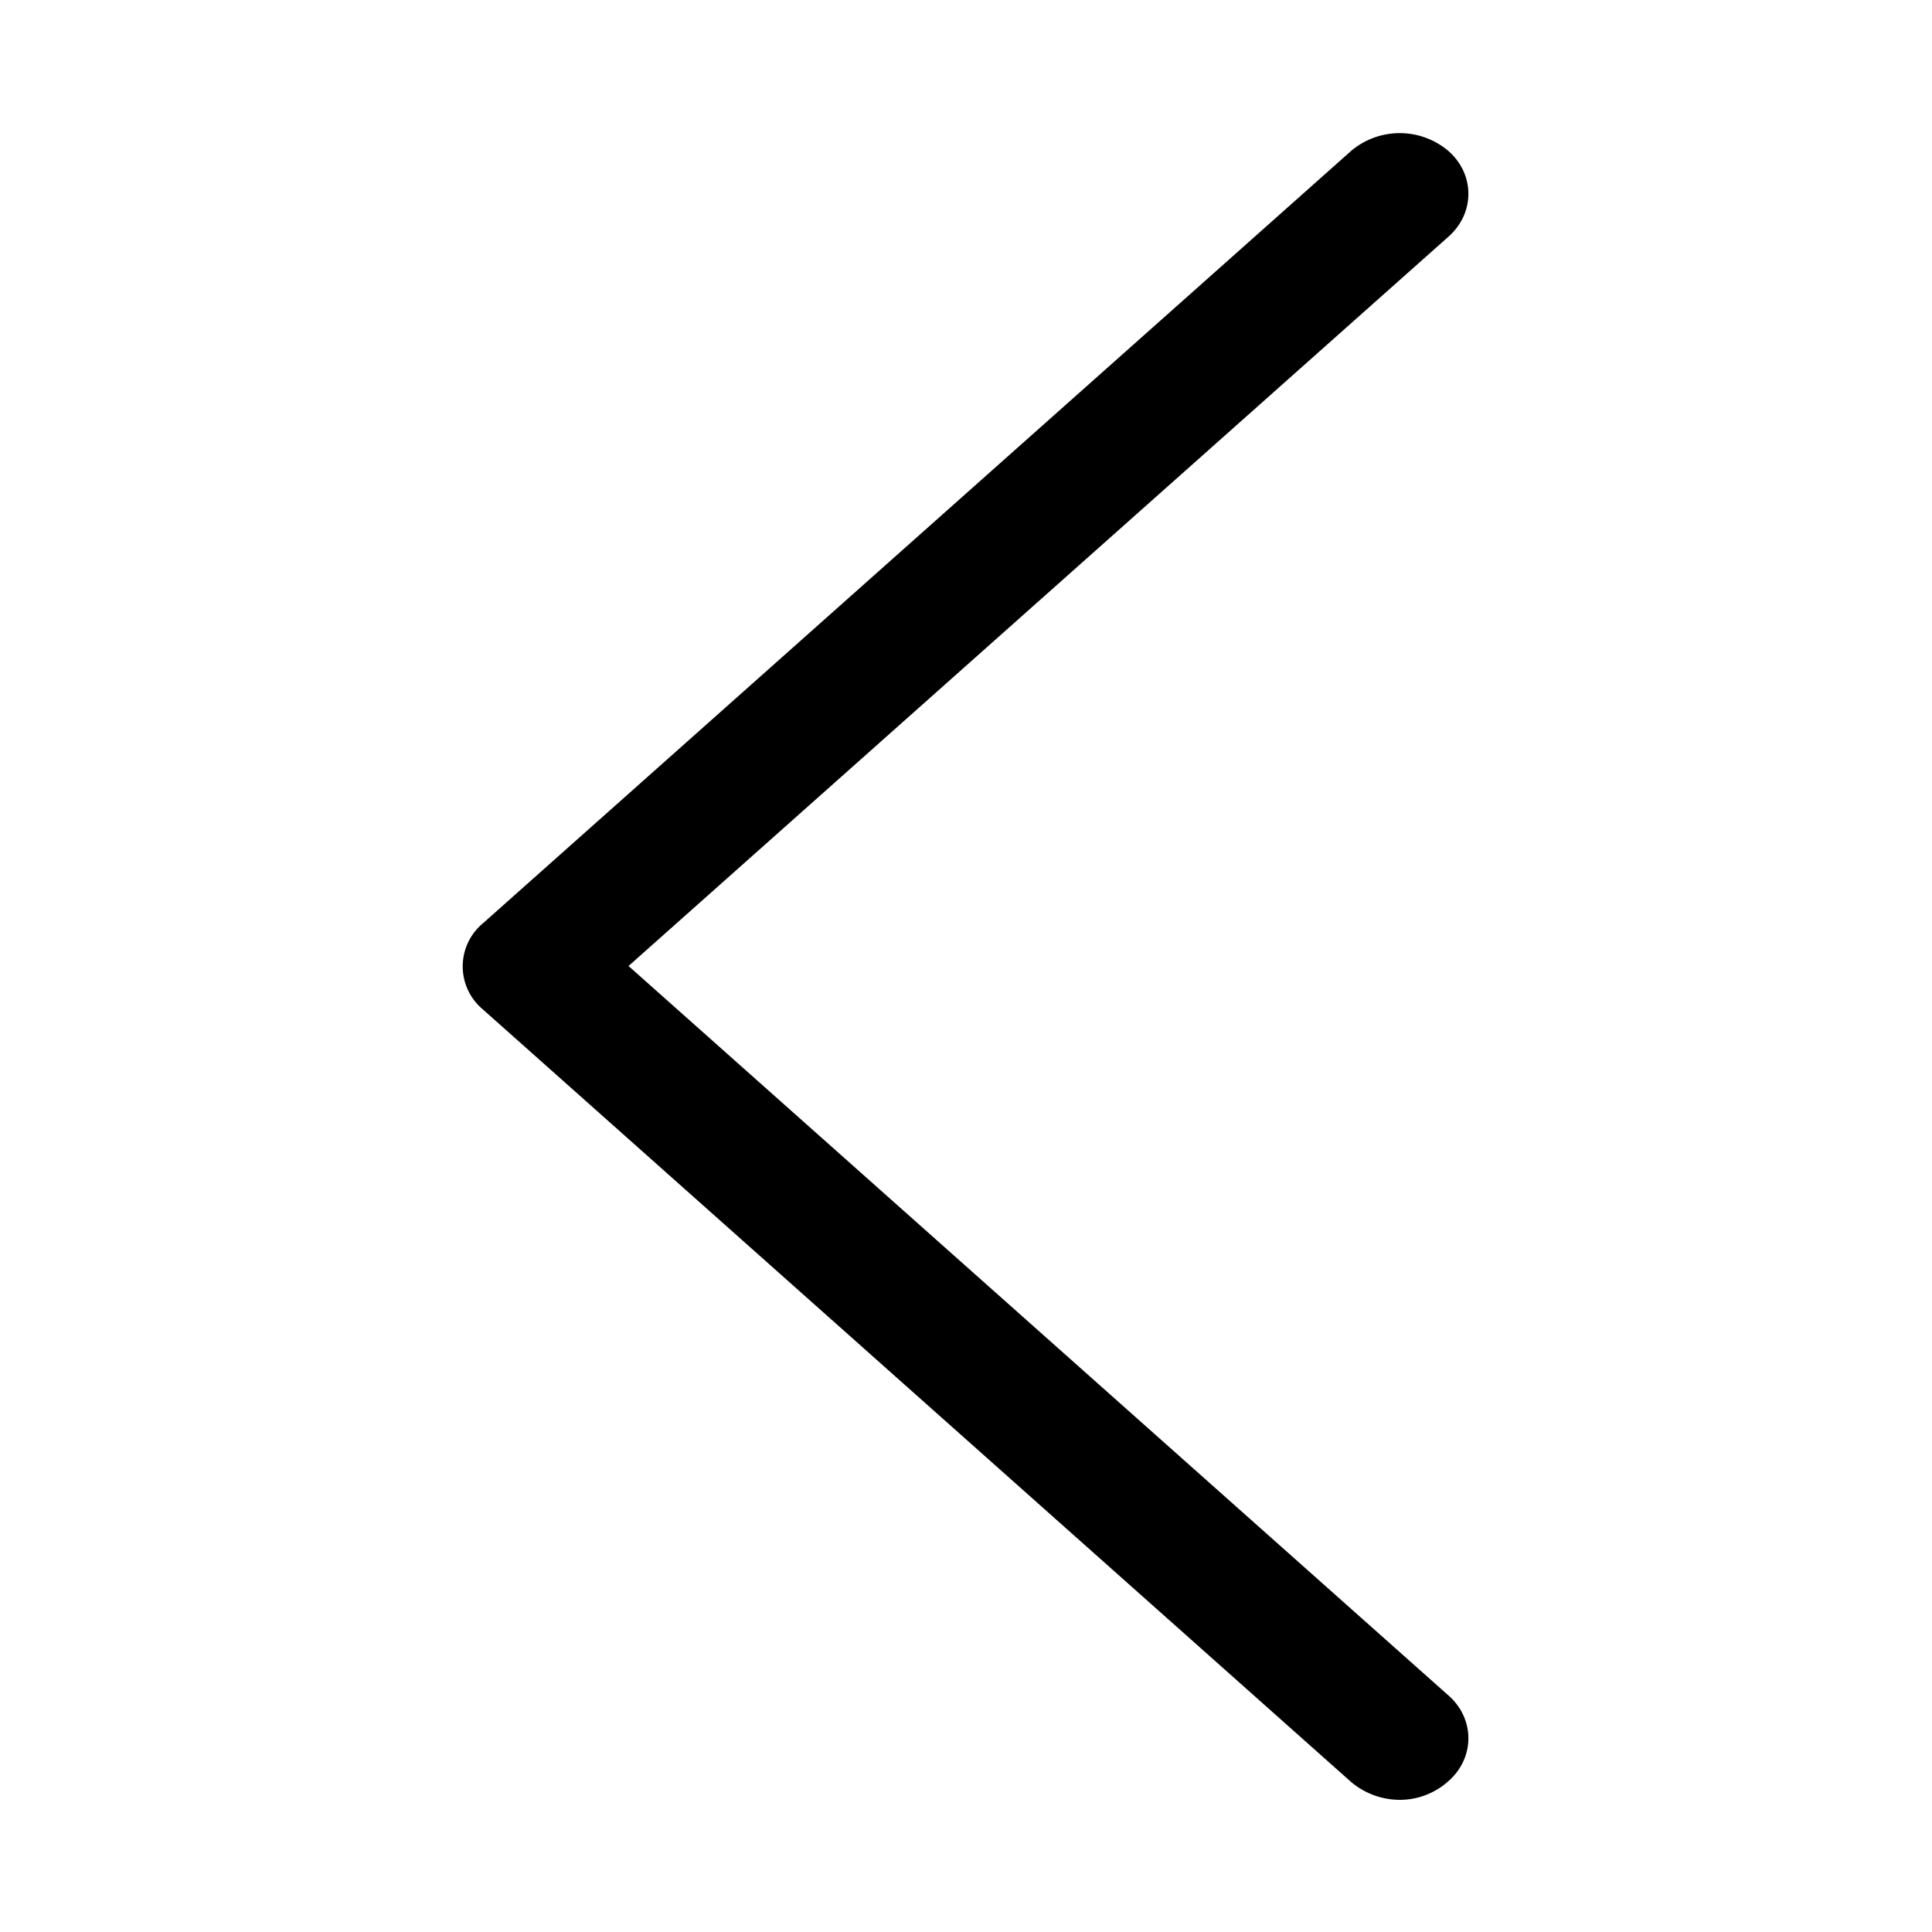 <?xml version="1.0" standalone="no"?><!DOCTYPE svg PUBLIC "-//W3C//DTD SVG 1.1//EN" "http://www.w3.org/Graphics/SVG/1.1/DTD/svg11.dtd"><svg t="1583719739383" class="icon" viewBox="0 0 1024 1024" version="1.1" xmlns="http://www.w3.org/2000/svg" p-id="2526" xmlns:xlink="http://www.w3.org/1999/xlink" width="200" height="200"><defs><style type="text/css"></style></defs><path d="M742.127 953.958a40.209 40.209 0 0 1-25.873-9.353L256 535.074a29.696 29.696 0 0 1 0-45.739L716.254 79.872a39.936 39.936 0 0 1 51.268 0c14.336 12.425 14.336 33.246 0 45.739L333.141 512l434.381 386.458c14.336 12.425 14.336 33.314 0 45.739a38.502 38.502 0 0 1-25.395 9.762z" fill="#000000" p-id="2527"></path></svg>